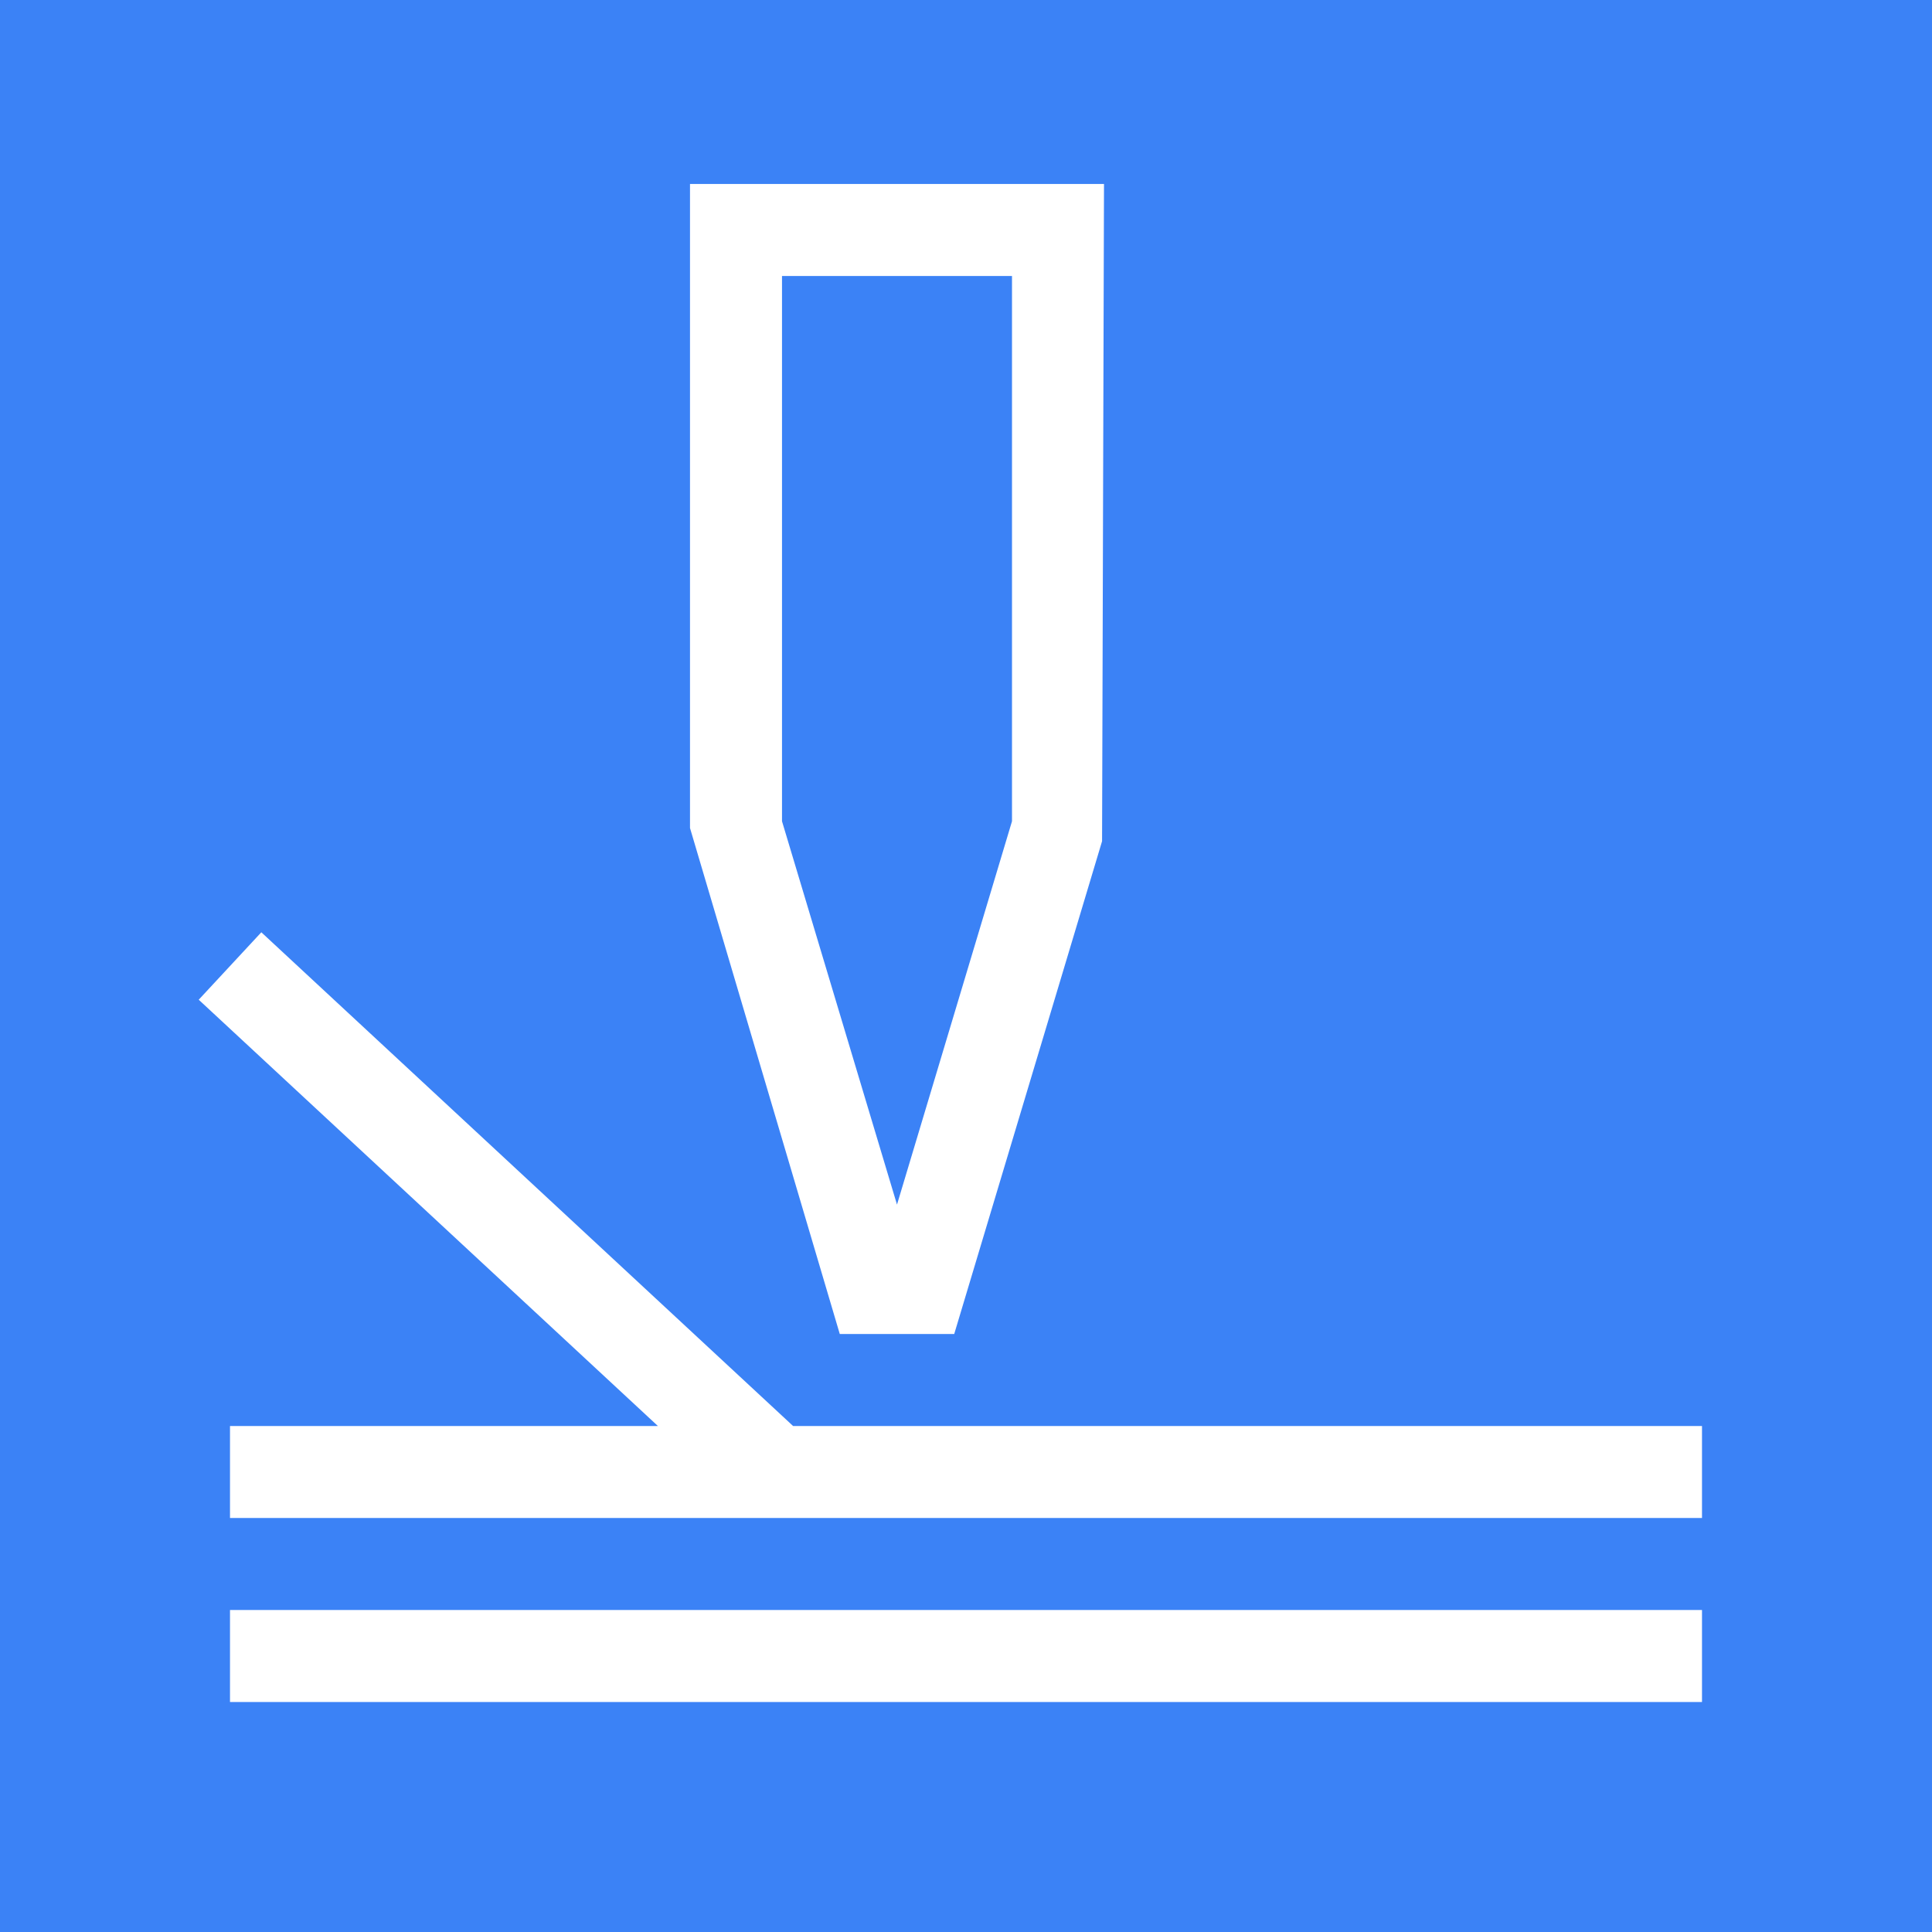 <svg xmlns="http://www.w3.org/2000/svg" xml:space="preserve" height="42" width="42" y="210">
    <path fill="#3B82F6" d="M0 0h42v42H0z" />
    <g fill="#fff">
        <path d="M28 31H17.241L5.681 20.267 4.32 21.733 14.302 31H5v2h32v-2zM5 35h32v2H5z" />
        <path d="m20.744 29 3.214-10.713L24 4h-9v14l3.256 11h2.488zM17 6h5v11.853l-2.5 8.334-2.5-8.334V6.001z" />
    </g>
</svg>
